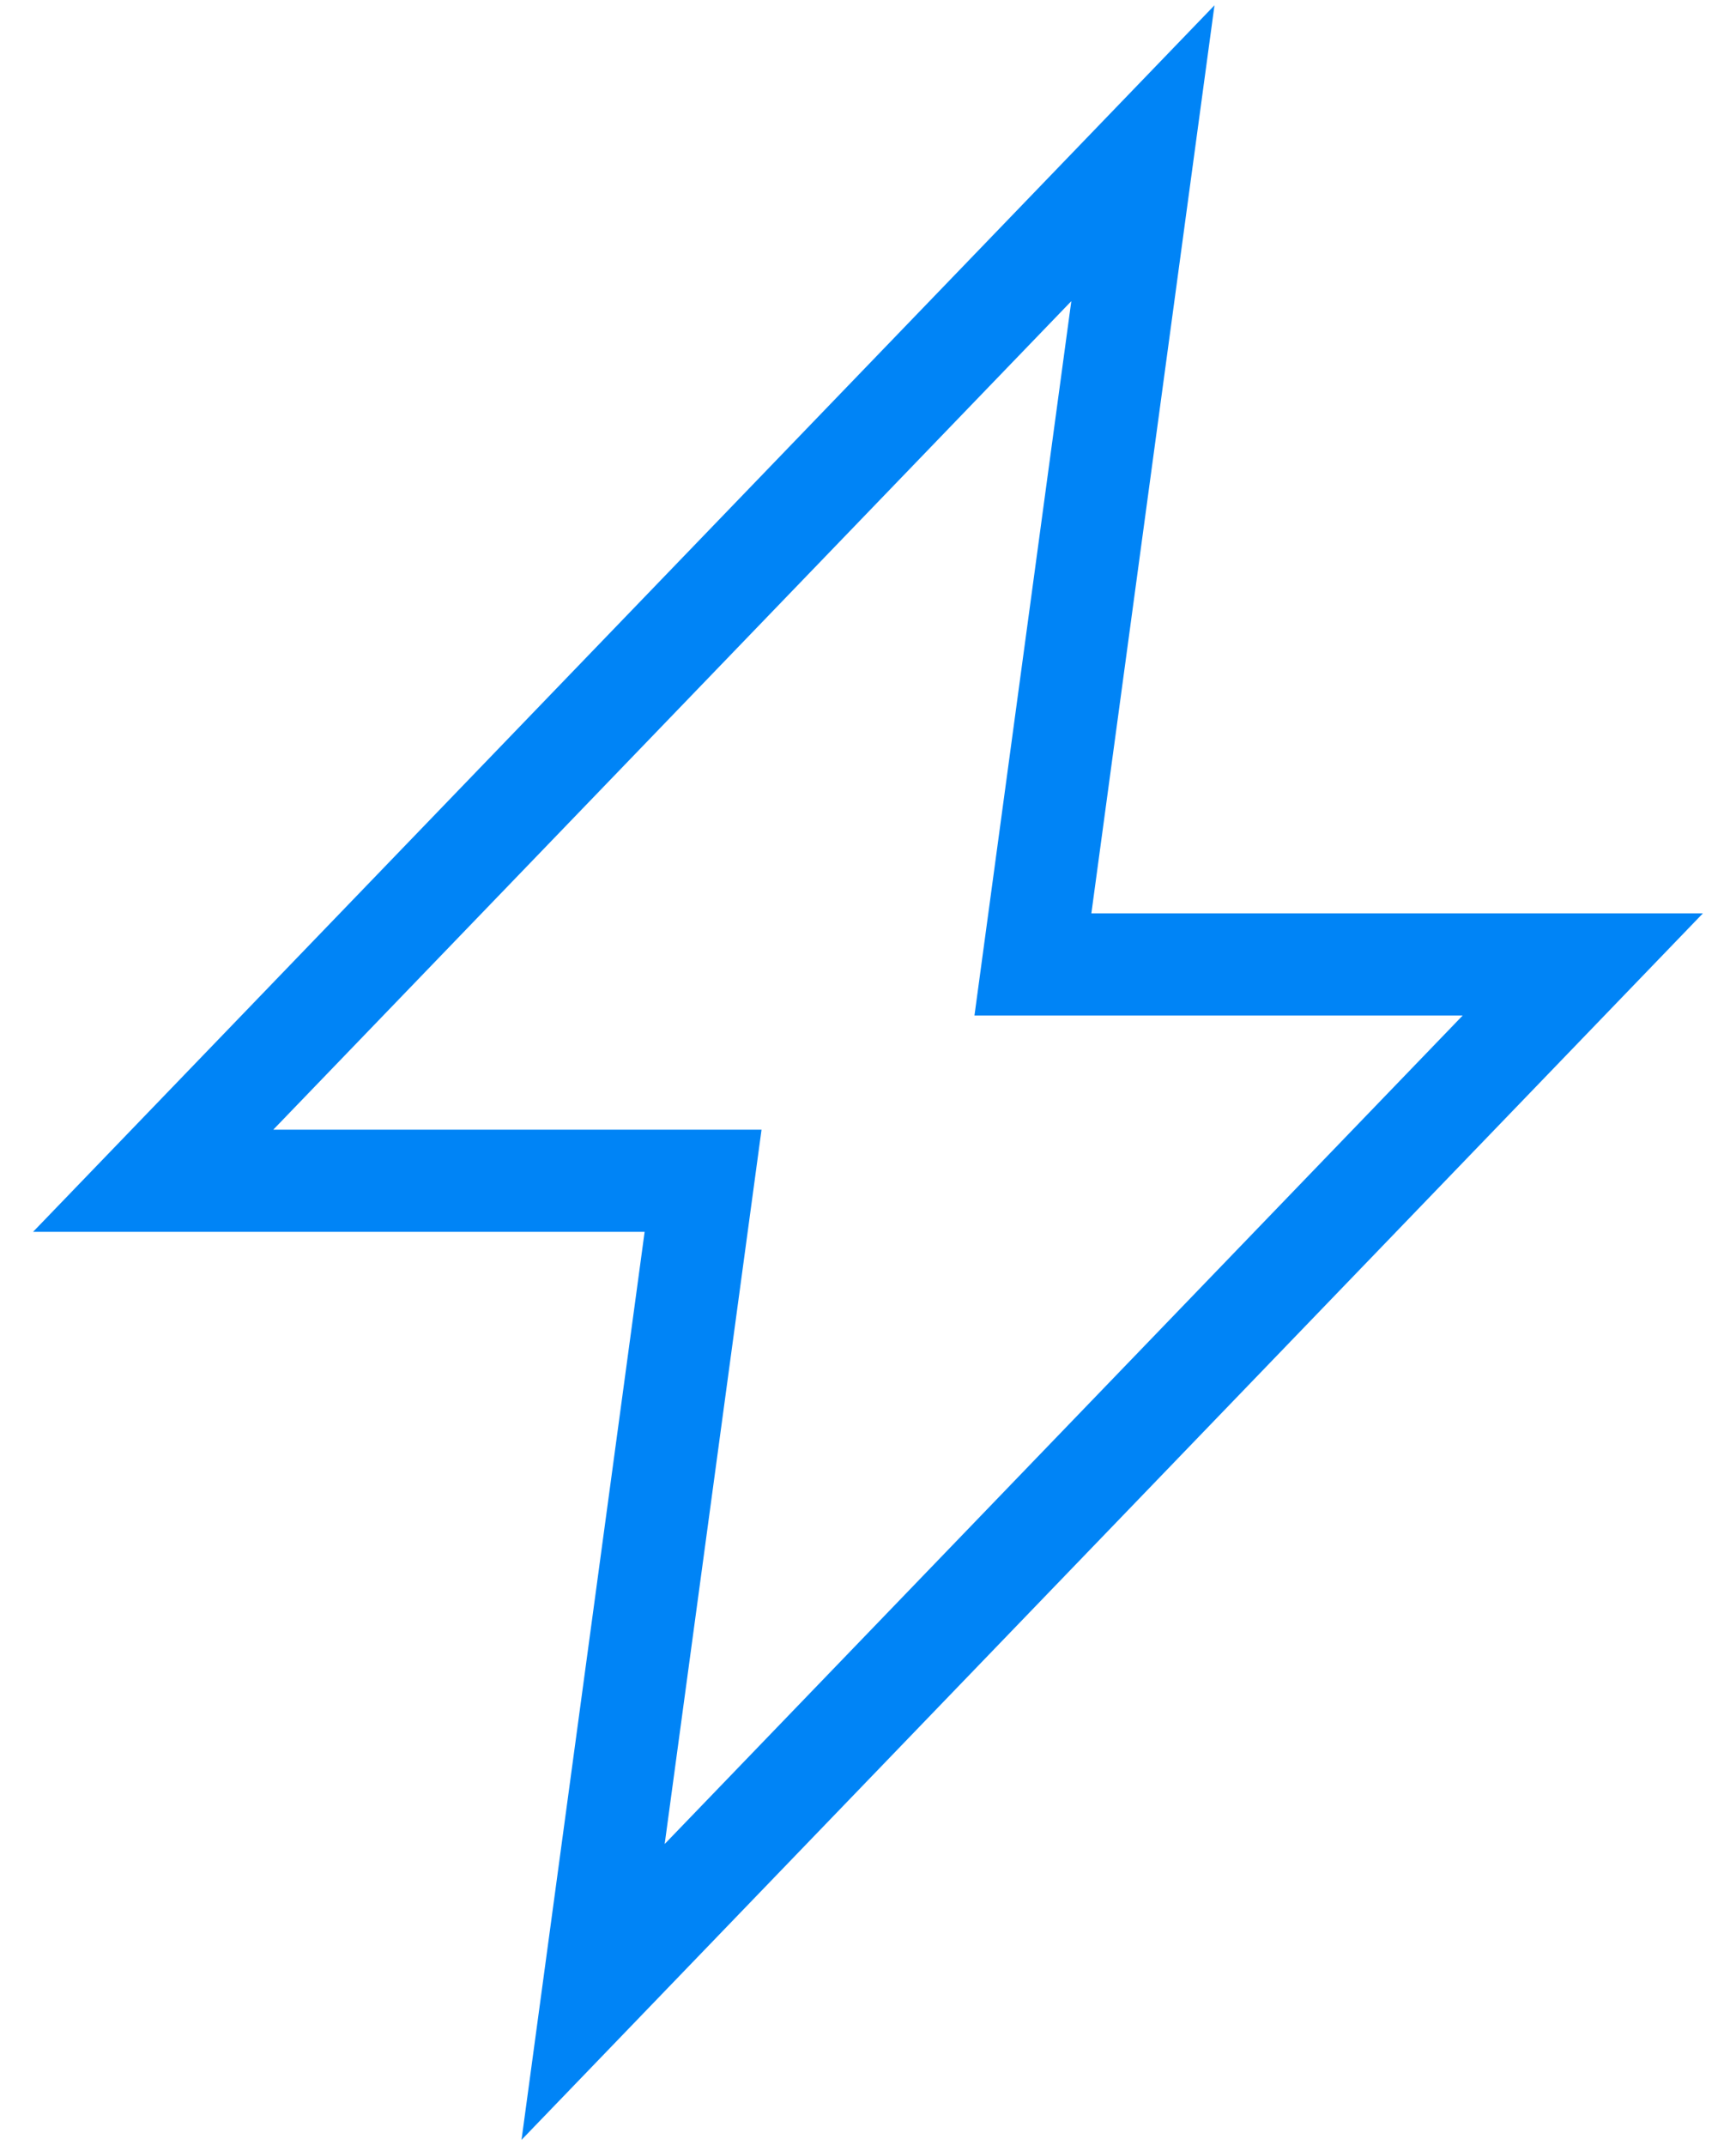 <svg xmlns="http://www.w3.org/2000/svg" viewBox="9082 373 17 21">
  <defs>
    <style>
      .cls-1, .cls-2 {
        fill: none;
      }

      .cls-2 {
        stroke: #0084f6;
        stroke-miterlimit: 10;
      }
    </style>
  </defs>
  <g id="Group_1226" data-name="Group 1226" transform="translate(8100 -6)">
    <rect id="Rectangle_693" data-name="Rectangle 693" class="cls-1" width="17" height="21" transform="translate(982 379)"/>
    <path id="Path_192" data-name="Path 192" class="cls-2" d="M10.915,10.841,11.992,2.9,2.3,12.959H7.685L6.608,20.9,16.3,10.841Z" transform="translate(981.2 377.6)"/>
  </g>
</svg>
